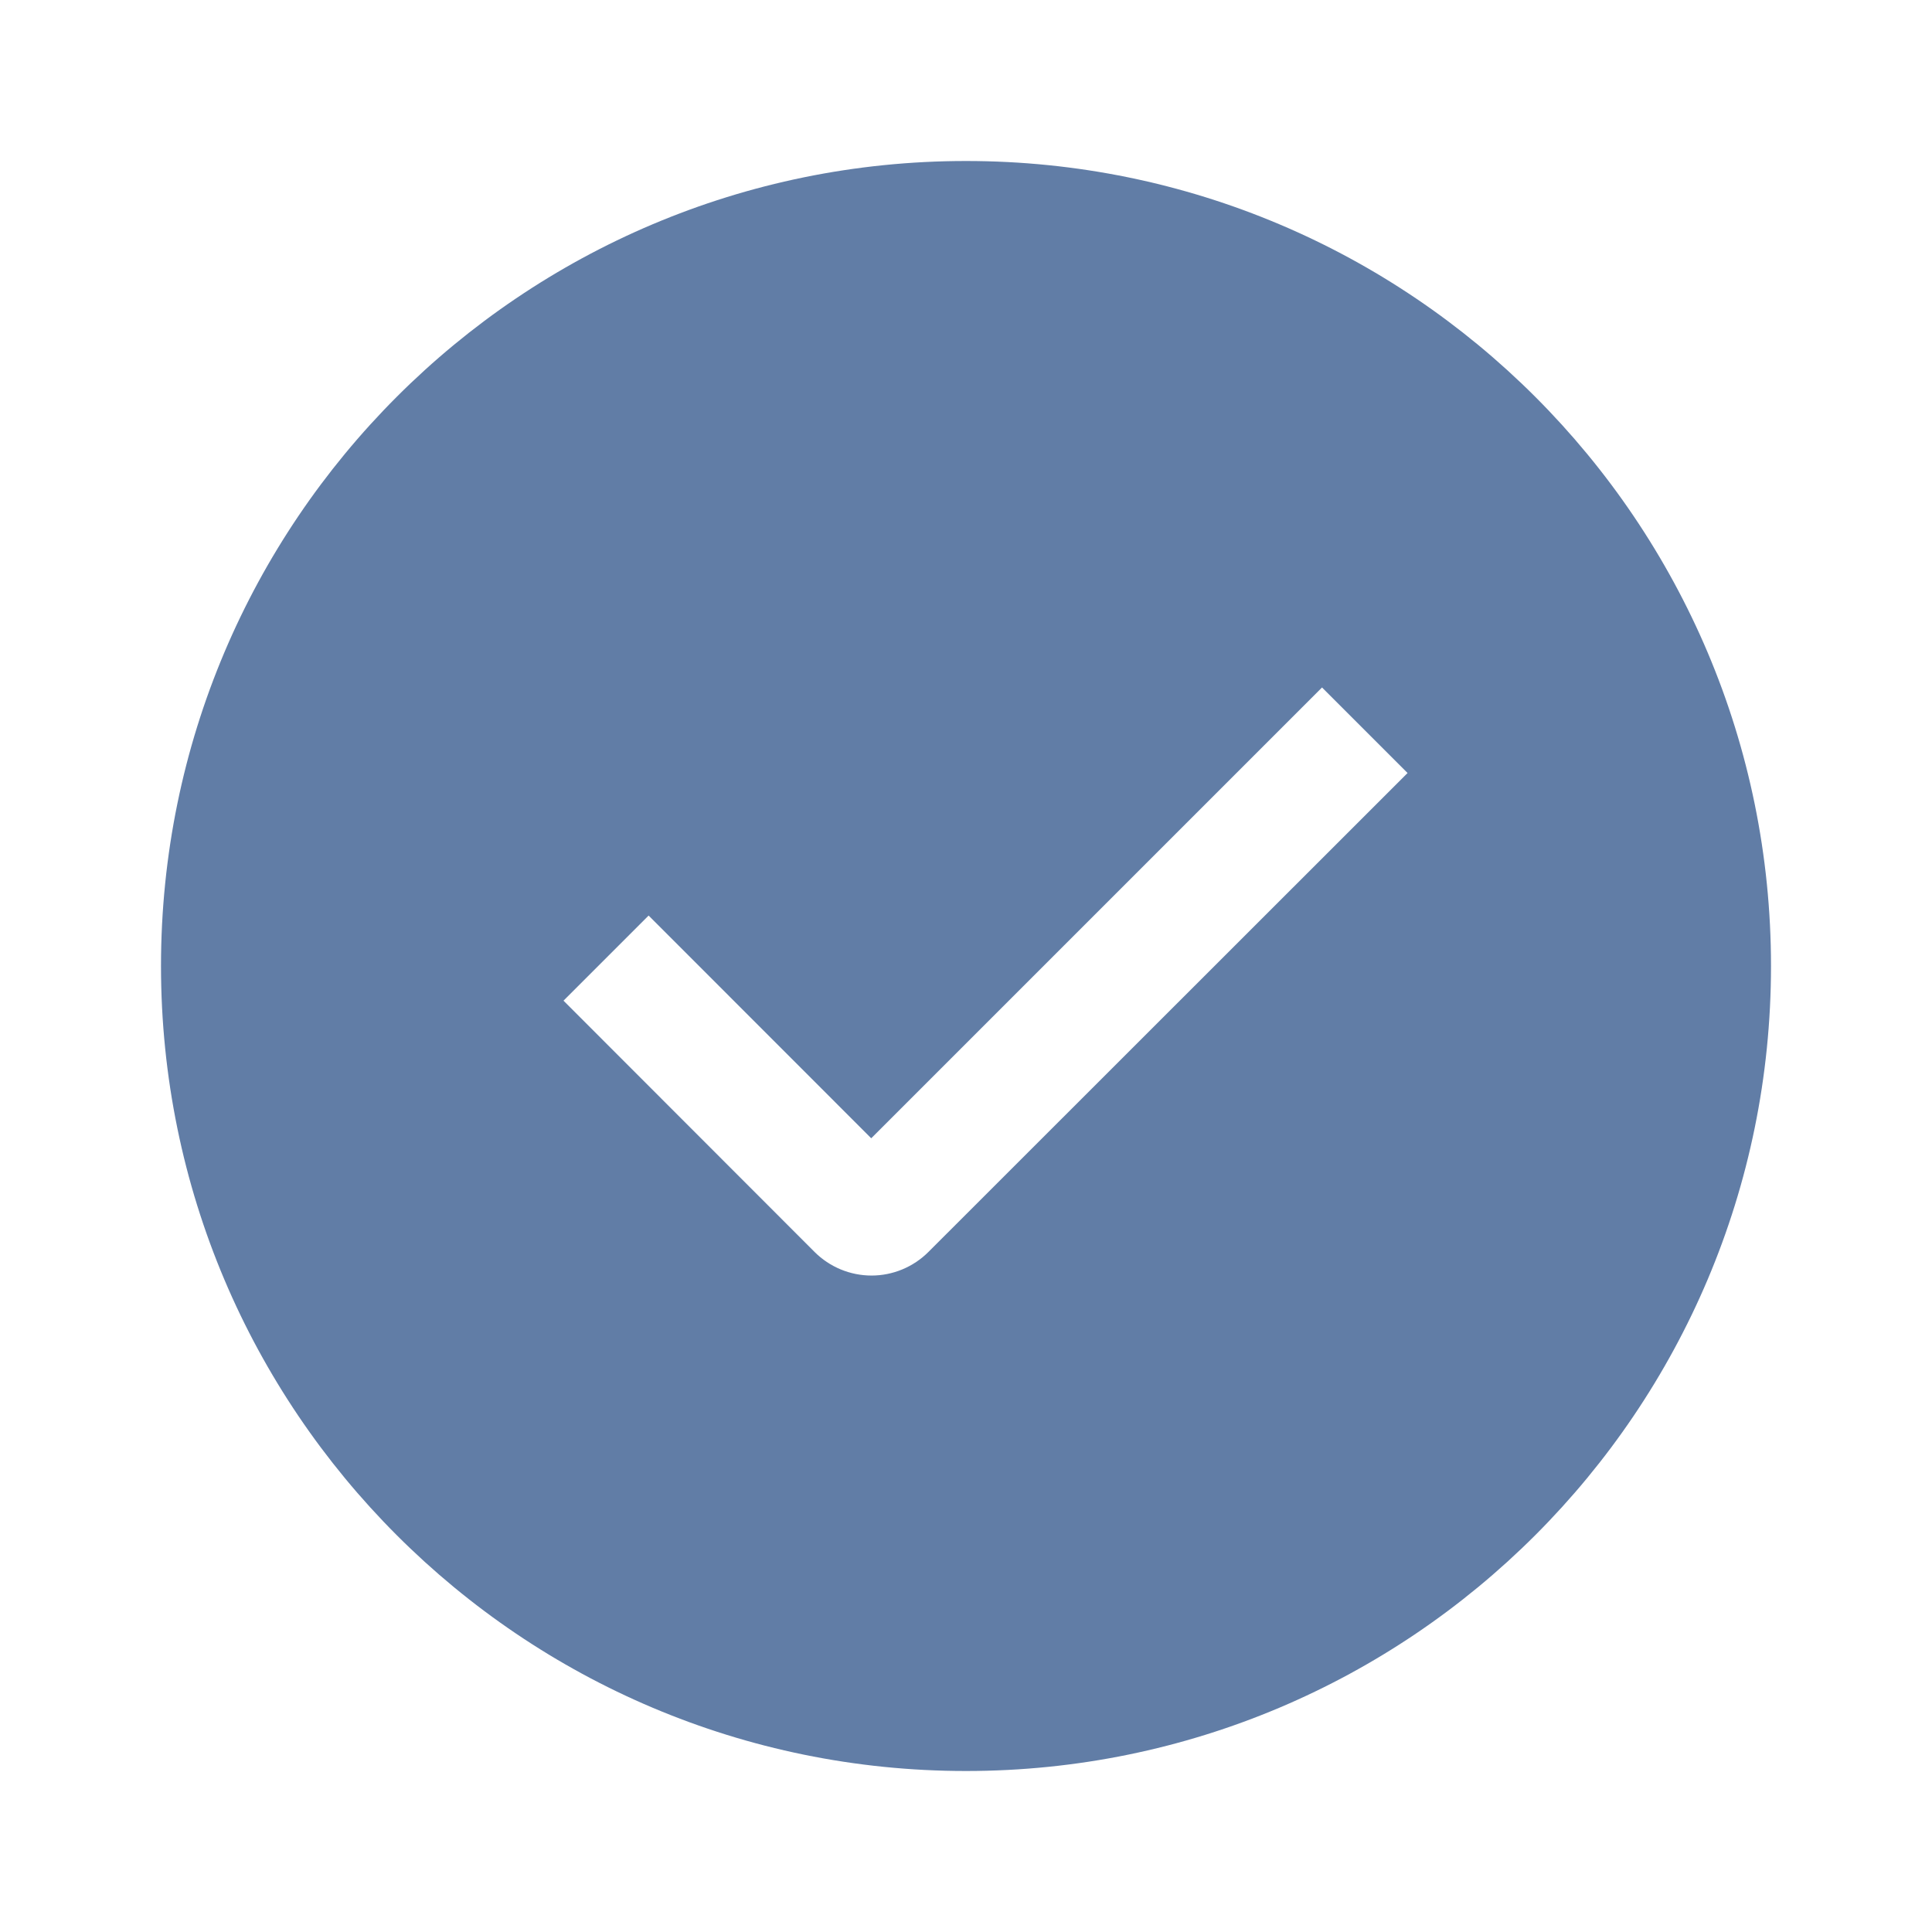 <svg width="18" height="18" viewBox="0 0 18 18" fill="none" xmlns="http://www.w3.org/2000/svg">
<path fill-rule="evenodd" clip-rule="evenodd" d="M9 16.5C4.858 16.5 1.5 13.142 1.5 9C1.5 4.858 4.858 1.5 9 1.5C13.142 1.5 16.5 4.858 16.5 9C16.5 13.142 13.142 16.5 9 16.5ZM8.117 10.605L6.043 8.53L5.25 9.323L7.589 11.664C7.73 11.805 7.921 11.884 8.12 11.884C8.318 11.884 8.509 11.805 8.65 11.664L13.114 7.202L12.317 6.405L8.117 10.605Z" fill="#617DA6"/>
</svg>

